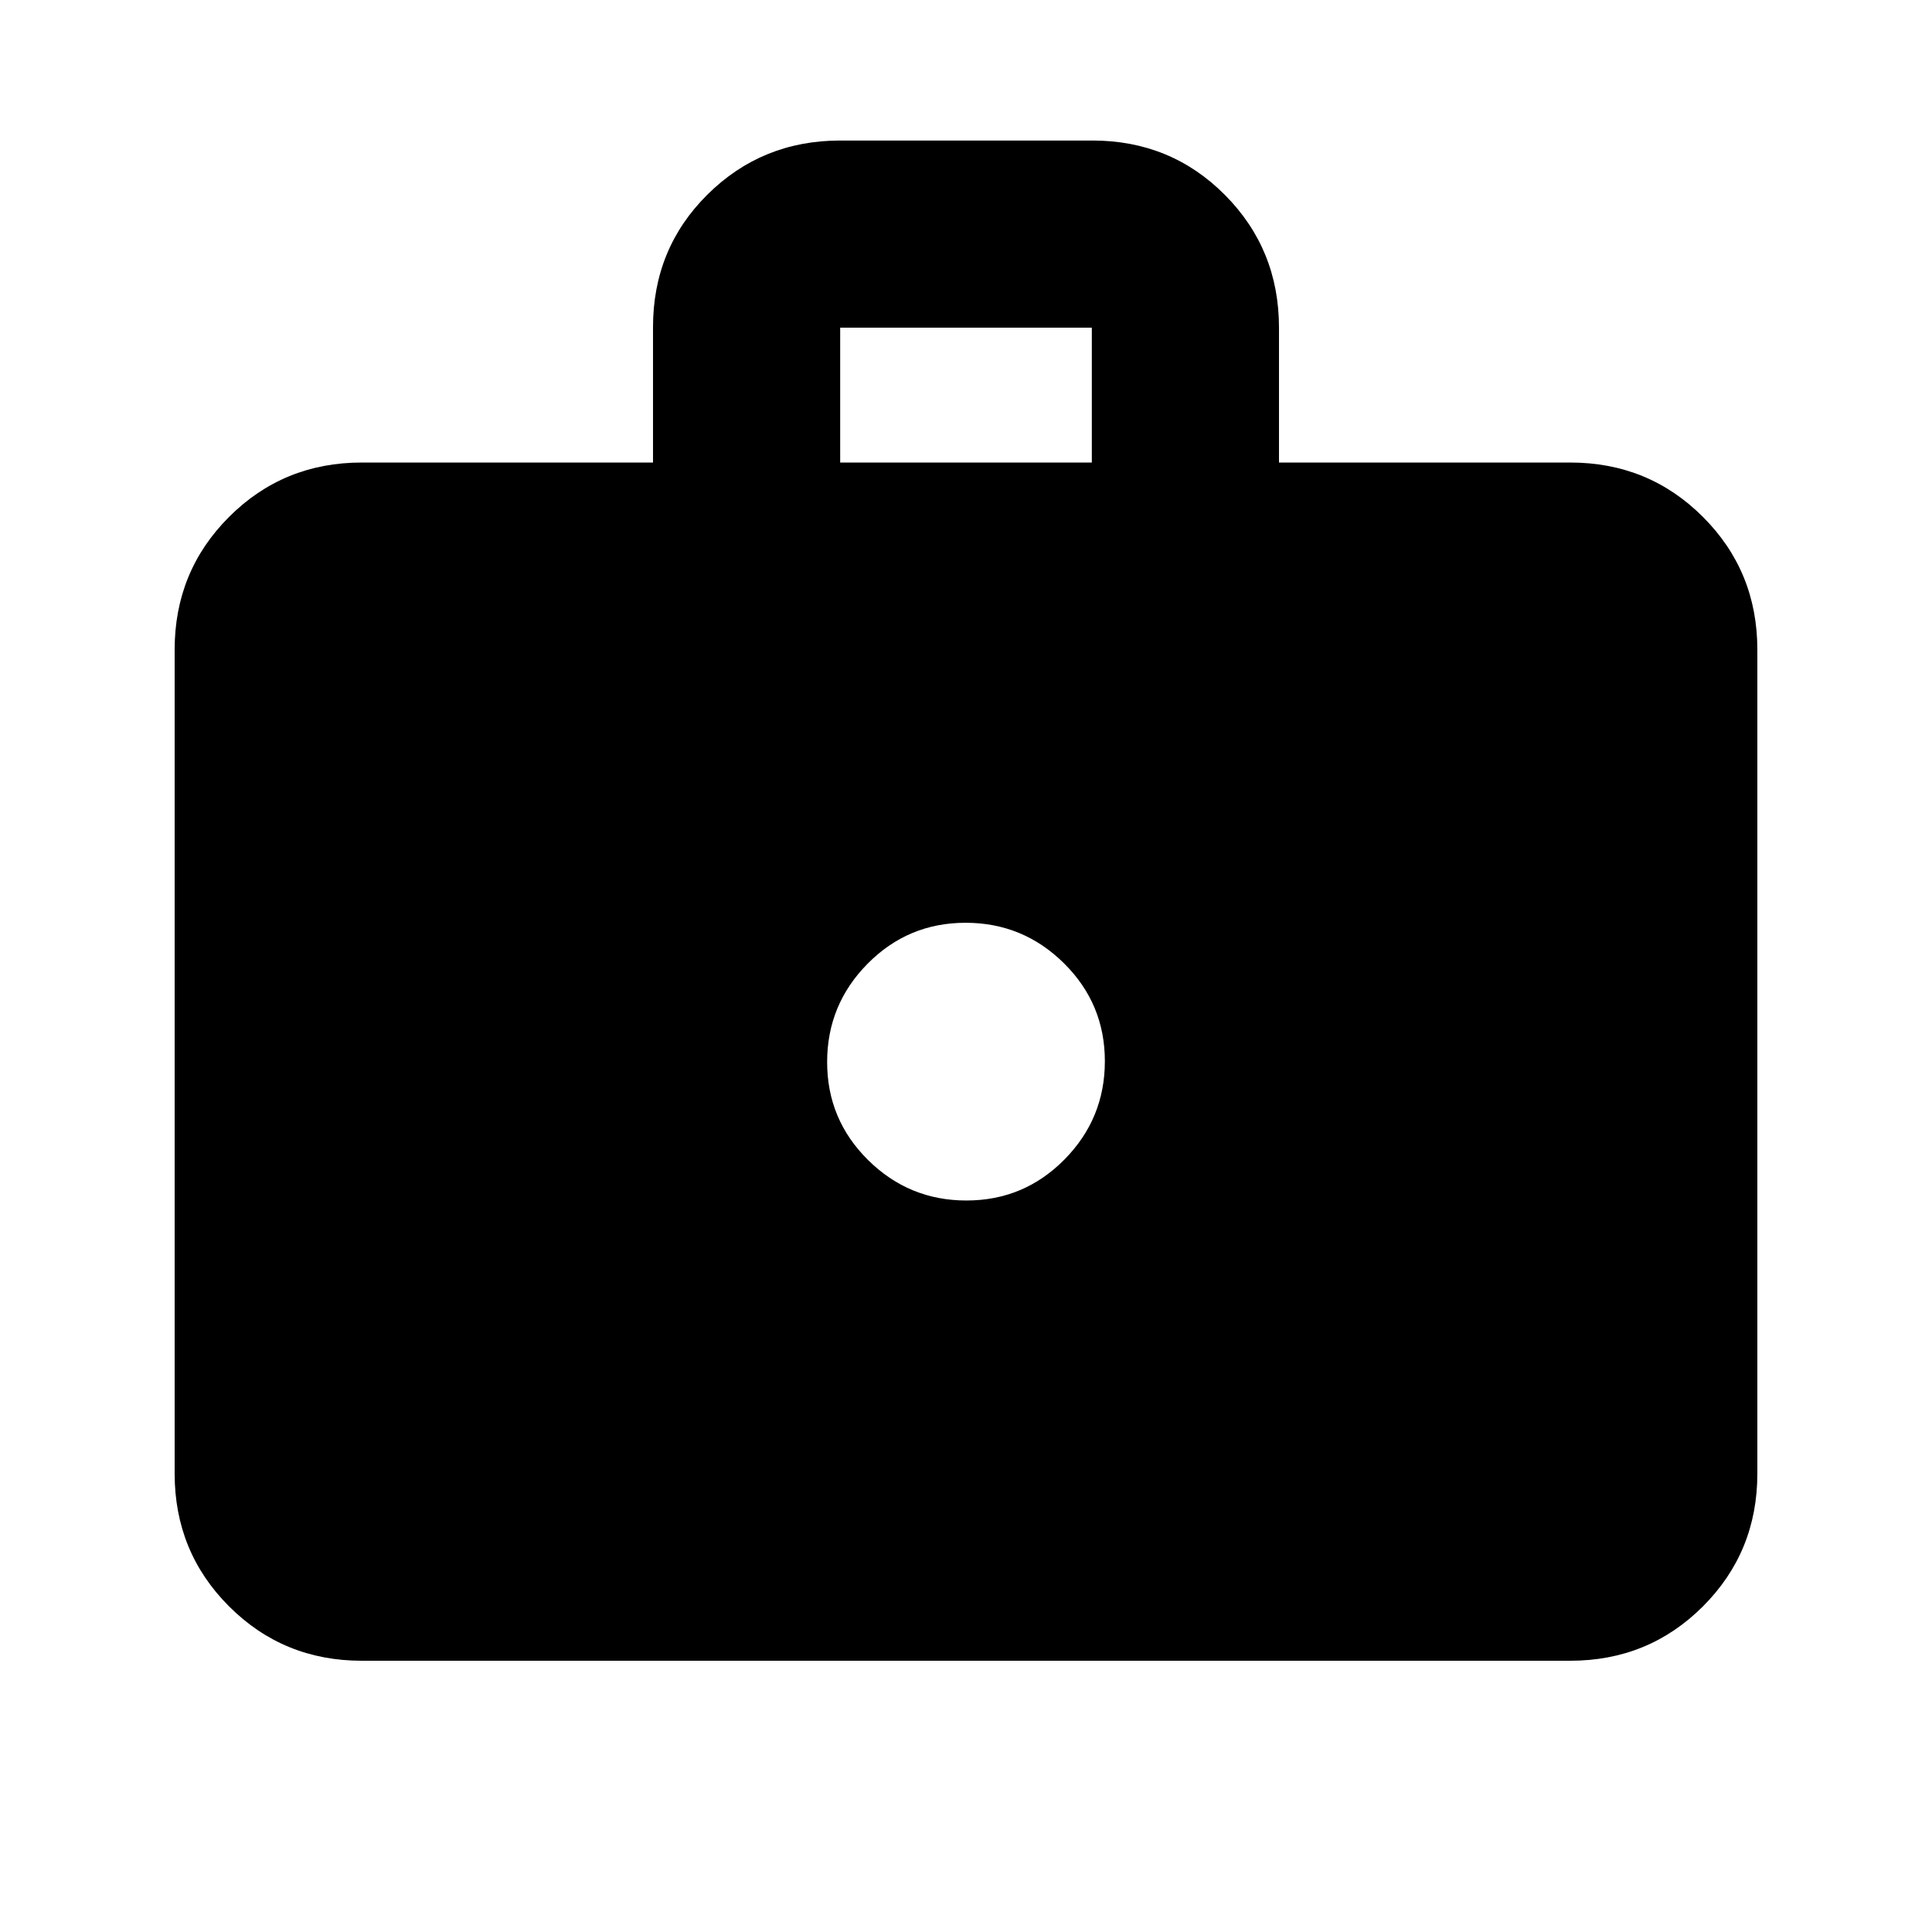 <svg xmlns="http://www.w3.org/2000/svg" height="20" viewBox="0 -960 960 960" width="20"><path d="M179.783-134.782q-38.942 0-65.972-27.029-27.03-27.03-27.03-65.972v-409.39q0-38.943 27.03-65.972 27.03-27.029 65.972-27.029h144.694v-67.257q0-39.048 27.056-65.897 27.055-26.848 66.034-26.848h125.218q38.979 0 65.858 27.03 26.88 27.029 26.88 65.972v67h144.694q38.942 0 65.972 27.029 27.029 27.029 27.029 65.972v409.39q0 38.942-27.029 65.972-27.03 27.029-65.972 27.029H179.783Zm237.696-595.392h125.042v-67H417.479v67Zm62.733 366.696q28.551 0 48.669-20.331Q549-404.14 549-432.69q0-28.551-20.331-48.669-20.331-20.119-48.881-20.119-28.551 0-48.669 20.331Q411-460.816 411-432.266t20.331 48.669q20.331 20.119 48.881 20.119Z"/></svg>